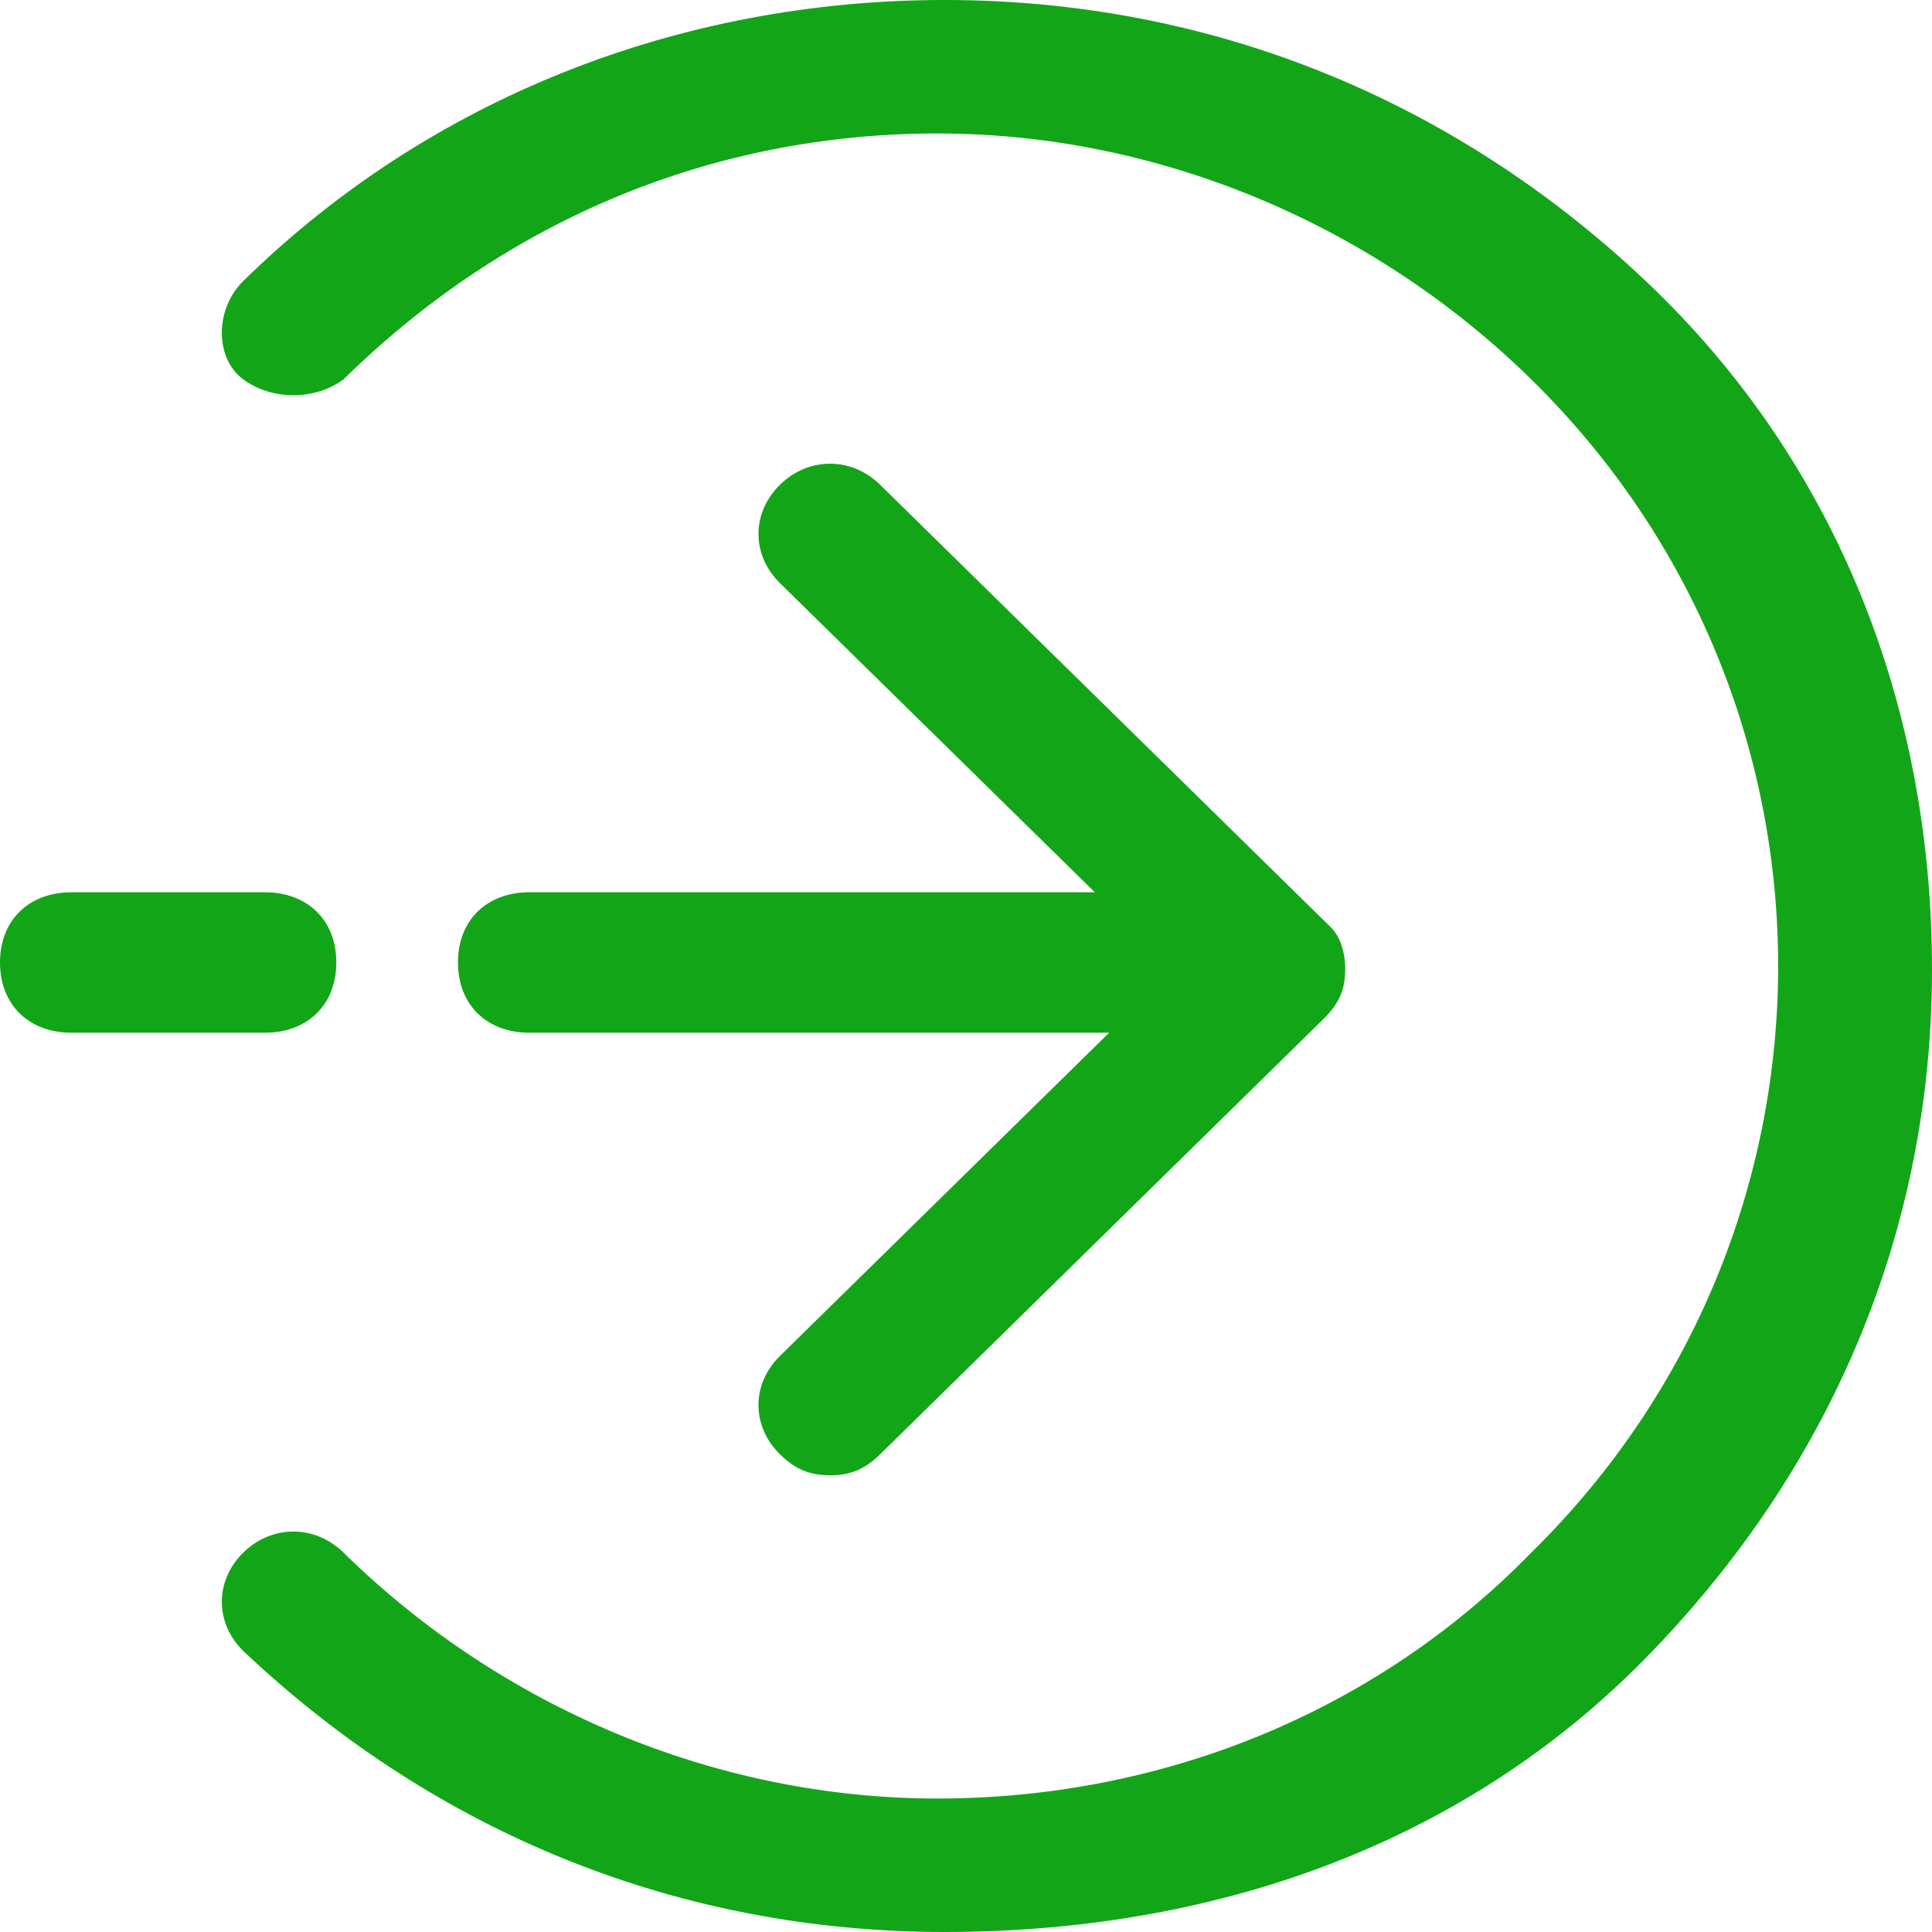 <svg width="24" height="24" viewBox="0 0 24 24" fill="none" xmlns="http://www.w3.org/2000/svg">
<path d="M20.444 3.491C18.044 1.222 15.022 0 11.733 0C8.444 0 5.333 1.222 3.022 3.491C2.667 3.84 2.667 4.451 3.022 4.713C3.378 4.975 3.911 4.975 4.267 4.713C6.311 2.705 8.889 1.658 11.644 1.658C14.4 1.658 17.067 2.793 19.022 4.713C23.111 8.727 23.111 15.273 19.022 19.287C17.067 21.294 14.4 22.342 11.644 22.342C8.889 22.342 6.222 21.207 4.267 19.287C3.911 18.938 3.378 18.938 3.022 19.287C2.667 19.636 2.667 20.16 3.022 20.509C5.422 22.778 8.444 24 11.733 24C15.022 24 18.133 22.953 20.444 20.596C22.756 18.24 24 15.273 24 12.044C24 8.815 22.844 5.76 20.444 3.491Z" fill="#13A518"/>
<path d="M4.178 11.956C4.178 11.433 3.822 11.084 3.289 11.084H0.889C0.356 11.084 0 11.433 0 11.956C0 12.48 0.356 12.829 0.889 12.829H3.289C3.822 12.829 4.178 12.48 4.178 11.956Z" fill="#13A518"/>
<path d="M5.689 11.956C5.689 12.48 6.044 12.829 6.578 12.829H13.778L9.689 16.844C9.333 17.193 9.333 17.716 9.689 18.066C9.867 18.24 10.044 18.327 10.311 18.327C10.578 18.327 10.756 18.24 10.933 18.066L16.444 12.655C16.622 12.48 16.711 12.306 16.711 12.044C16.711 11.782 16.622 11.607 16.533 11.52L10.933 6.022C10.578 5.673 10.044 5.673 9.689 6.022C9.333 6.371 9.333 6.895 9.689 7.244L13.6 11.084H6.578C6.044 11.084 5.689 11.433 5.689 11.956Z" fill="#13A518"/>
</svg>
